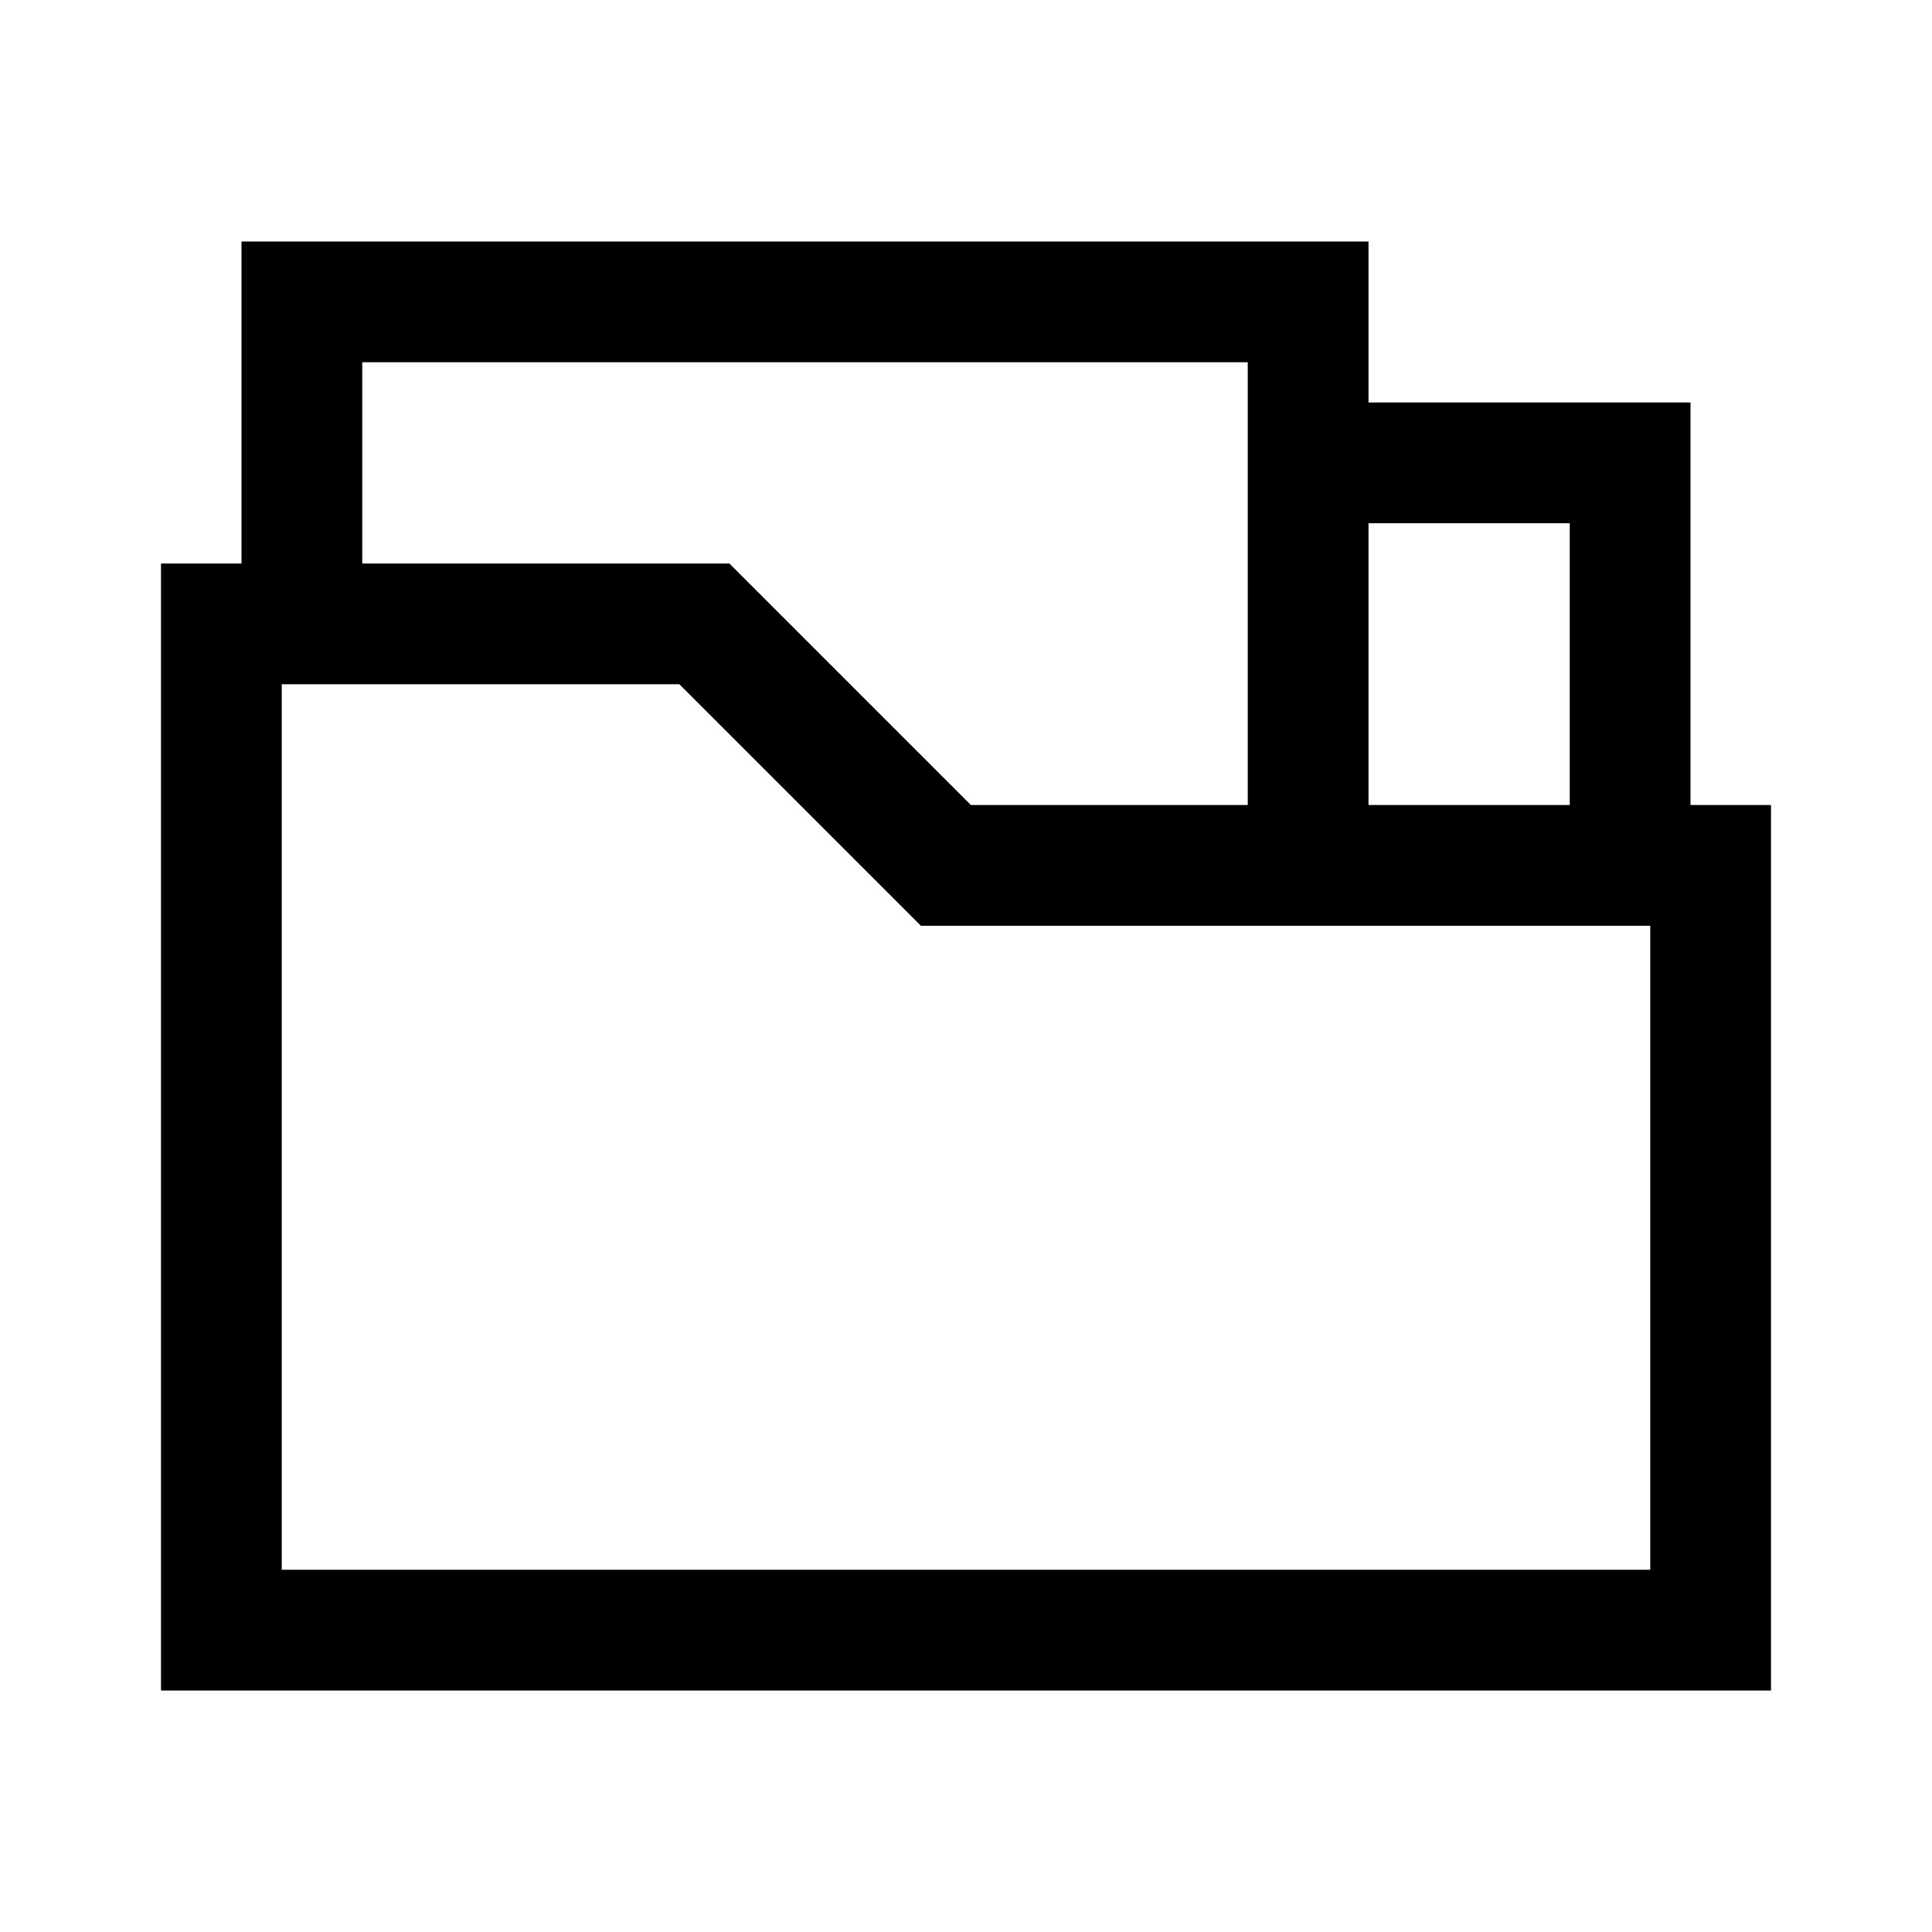 <svg width="24" height="24" viewBox="0 0 24 24" fill="none" xmlns="http://www.w3.org/2000/svg">
<path d="M16.25 5.75H20.25V10.75M20.25 10.75H21.25V20.25H2.75V7.75H3.75M20.25 10.75H16.25M3.75 7.75V3.75H16.25V10.75M3.75 7.75H8.75L11.75 10.75H16.25" stroke="black" stroke-width="1.5"/>
</svg>

